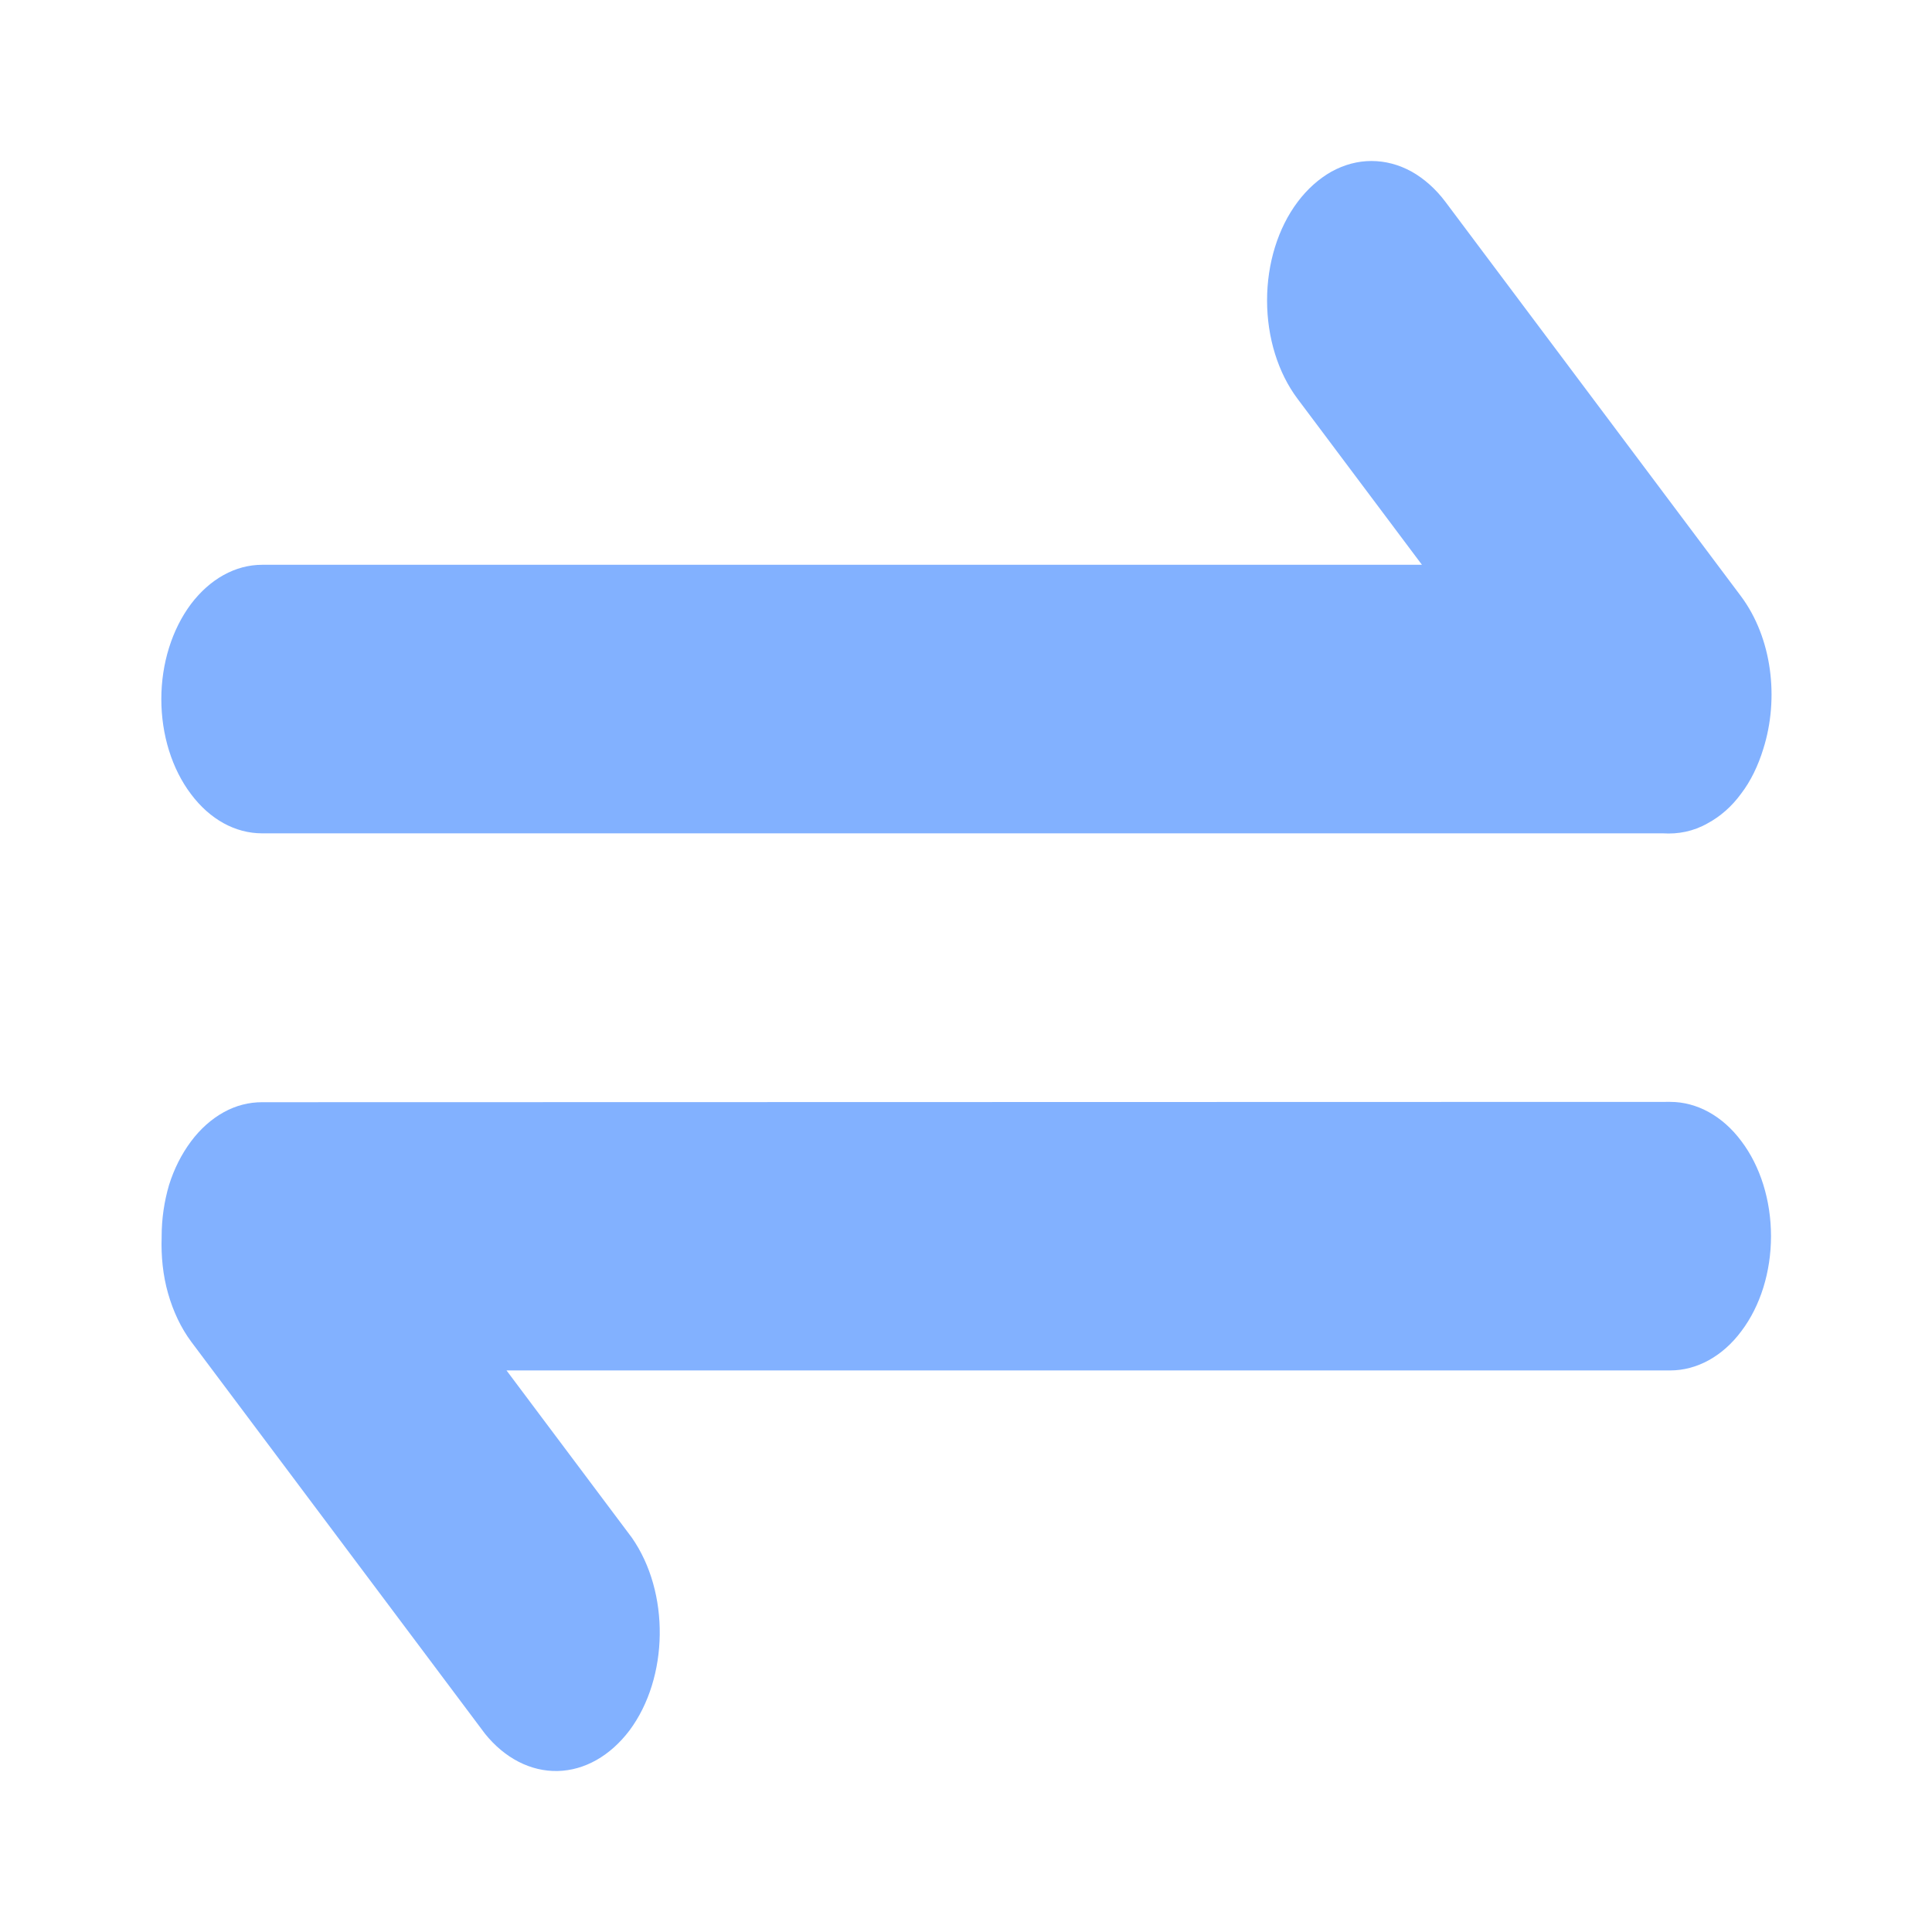 <svg width="6" height="6" viewBox="0 0 6 6" fill="none" xmlns="http://www.w3.org/2000/svg">
<path d="M5.187 3.422C5.27 3.422 5.35 3.466 5.408 3.544C5.467 3.622 5.5 3.728 5.5 3.839C5.5 3.95 5.467 4.056 5.408 4.134C5.35 4.212 5.27 4.256 5.187 4.256H1.573L1.962 4.775C2.081 4.945 2.077 5.21 1.955 5.374C1.895 5.453 1.816 5.498 1.732 5.5C1.648 5.502 1.567 5.46 1.506 5.384L0.594 4.167C0.562 4.124 0.538 4.073 0.522 4.017C0.506 3.961 0.5 3.901 0.502 3.842L0.502 3.84C0.502 3.785 0.51 3.731 0.525 3.68C0.541 3.629 0.564 3.584 0.593 3.545C0.622 3.506 0.657 3.475 0.695 3.454C0.733 3.433 0.773 3.423 0.814 3.423L5.187 3.422ZM4.489 0.627L5.407 1.852C5.503 1.981 5.526 2.168 5.476 2.326C5.46 2.378 5.437 2.426 5.407 2.465C5.378 2.505 5.342 2.536 5.303 2.557C5.259 2.582 5.212 2.591 5.164 2.588H0.814C0.731 2.588 0.652 2.545 0.593 2.466C0.534 2.388 0.501 2.282 0.501 2.171C0.501 2.061 0.534 1.955 0.593 1.876C0.652 1.798 0.731 1.754 0.814 1.754H4.416L4.03 1.239C3.969 1.158 3.935 1.048 3.935 0.933C3.935 0.818 3.969 0.708 4.03 0.627C4.06 0.587 4.096 0.555 4.135 0.533C4.175 0.511 4.217 0.5 4.259 0.5C4.302 0.5 4.344 0.511 4.384 0.533C4.423 0.555 4.459 0.587 4.489 0.627Z" fill="#82B1FF"/>
</svg>
